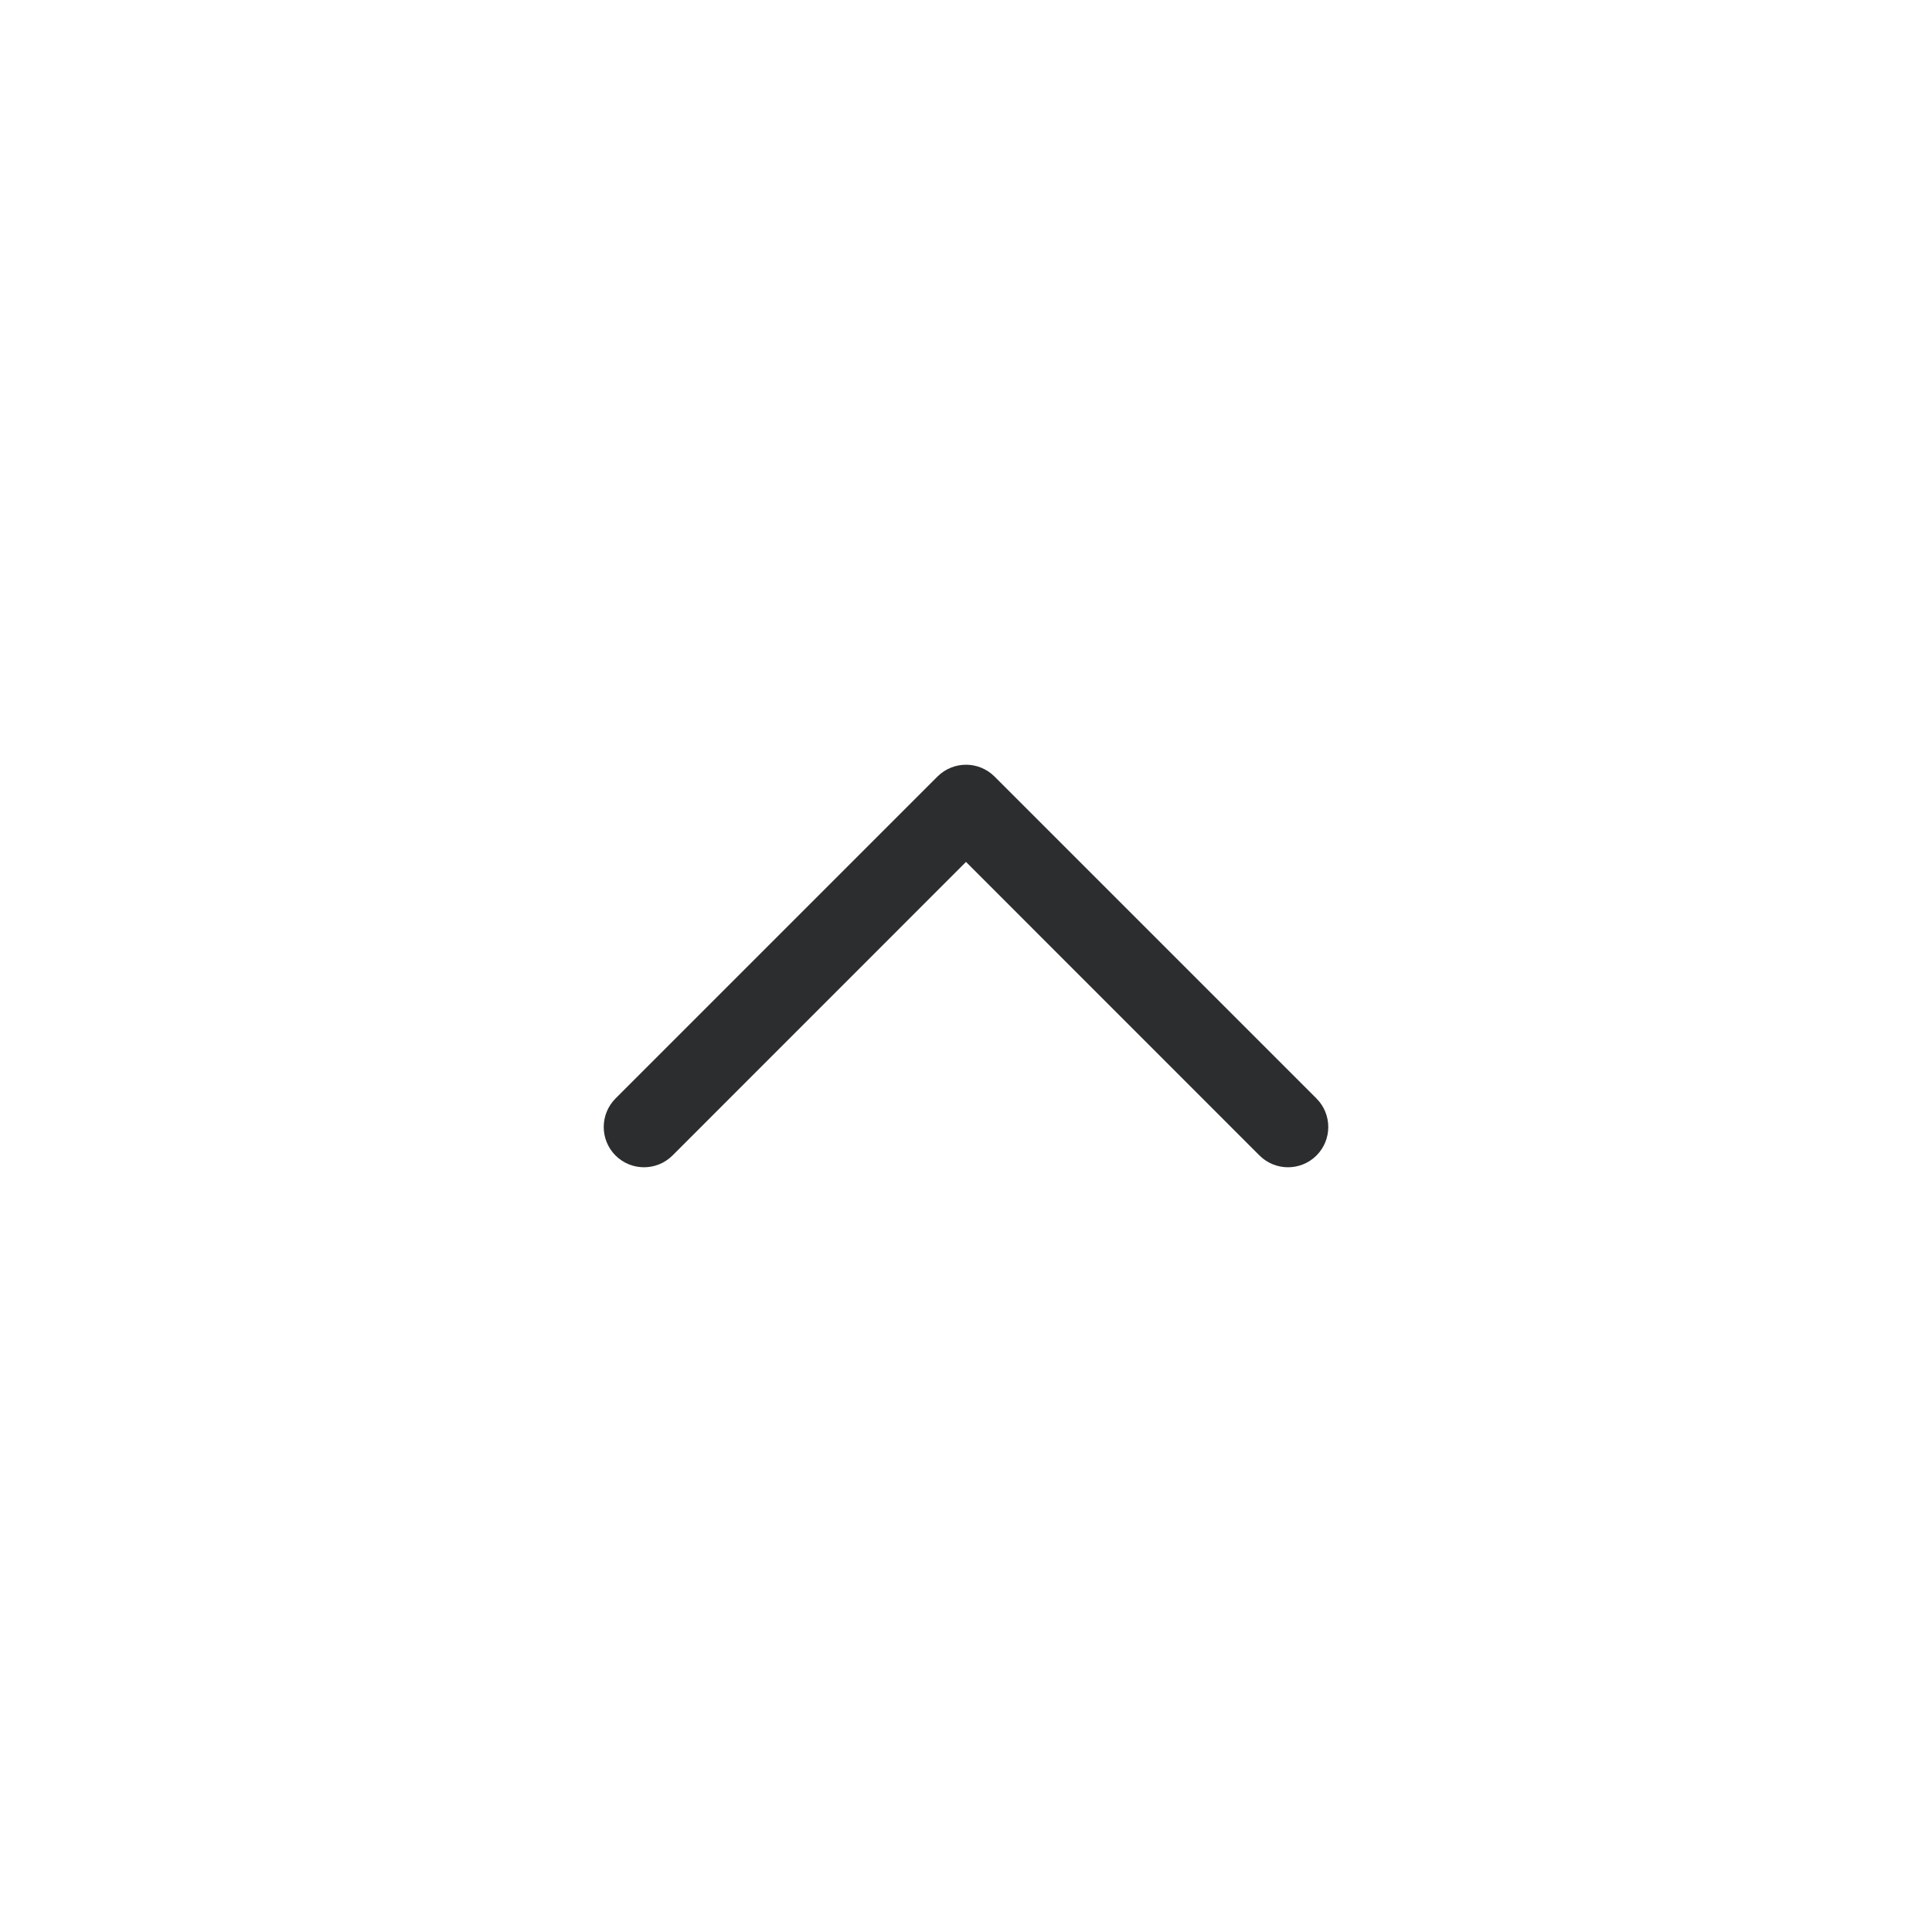 <svg width="24" height="24" viewBox="0 0 24 24" fill="none" xmlns="http://www.w3.org/2000/svg">
<path fill-rule="evenodd" clip-rule="evenodd" d="M7.646 14.354C7.451 14.158 7.451 13.842 7.646 13.646L11.646 9.646C11.842 9.451 12.158 9.451 12.354 9.646L16.354 13.646C16.549 13.842 16.549 14.158 16.354 14.354C16.158 14.549 15.842 14.549 15.646 14.354L12 10.707L8.354 14.354C8.158 14.549 7.842 14.549 7.646 14.354Z" fill="#2C2D2E"/>
</svg>
